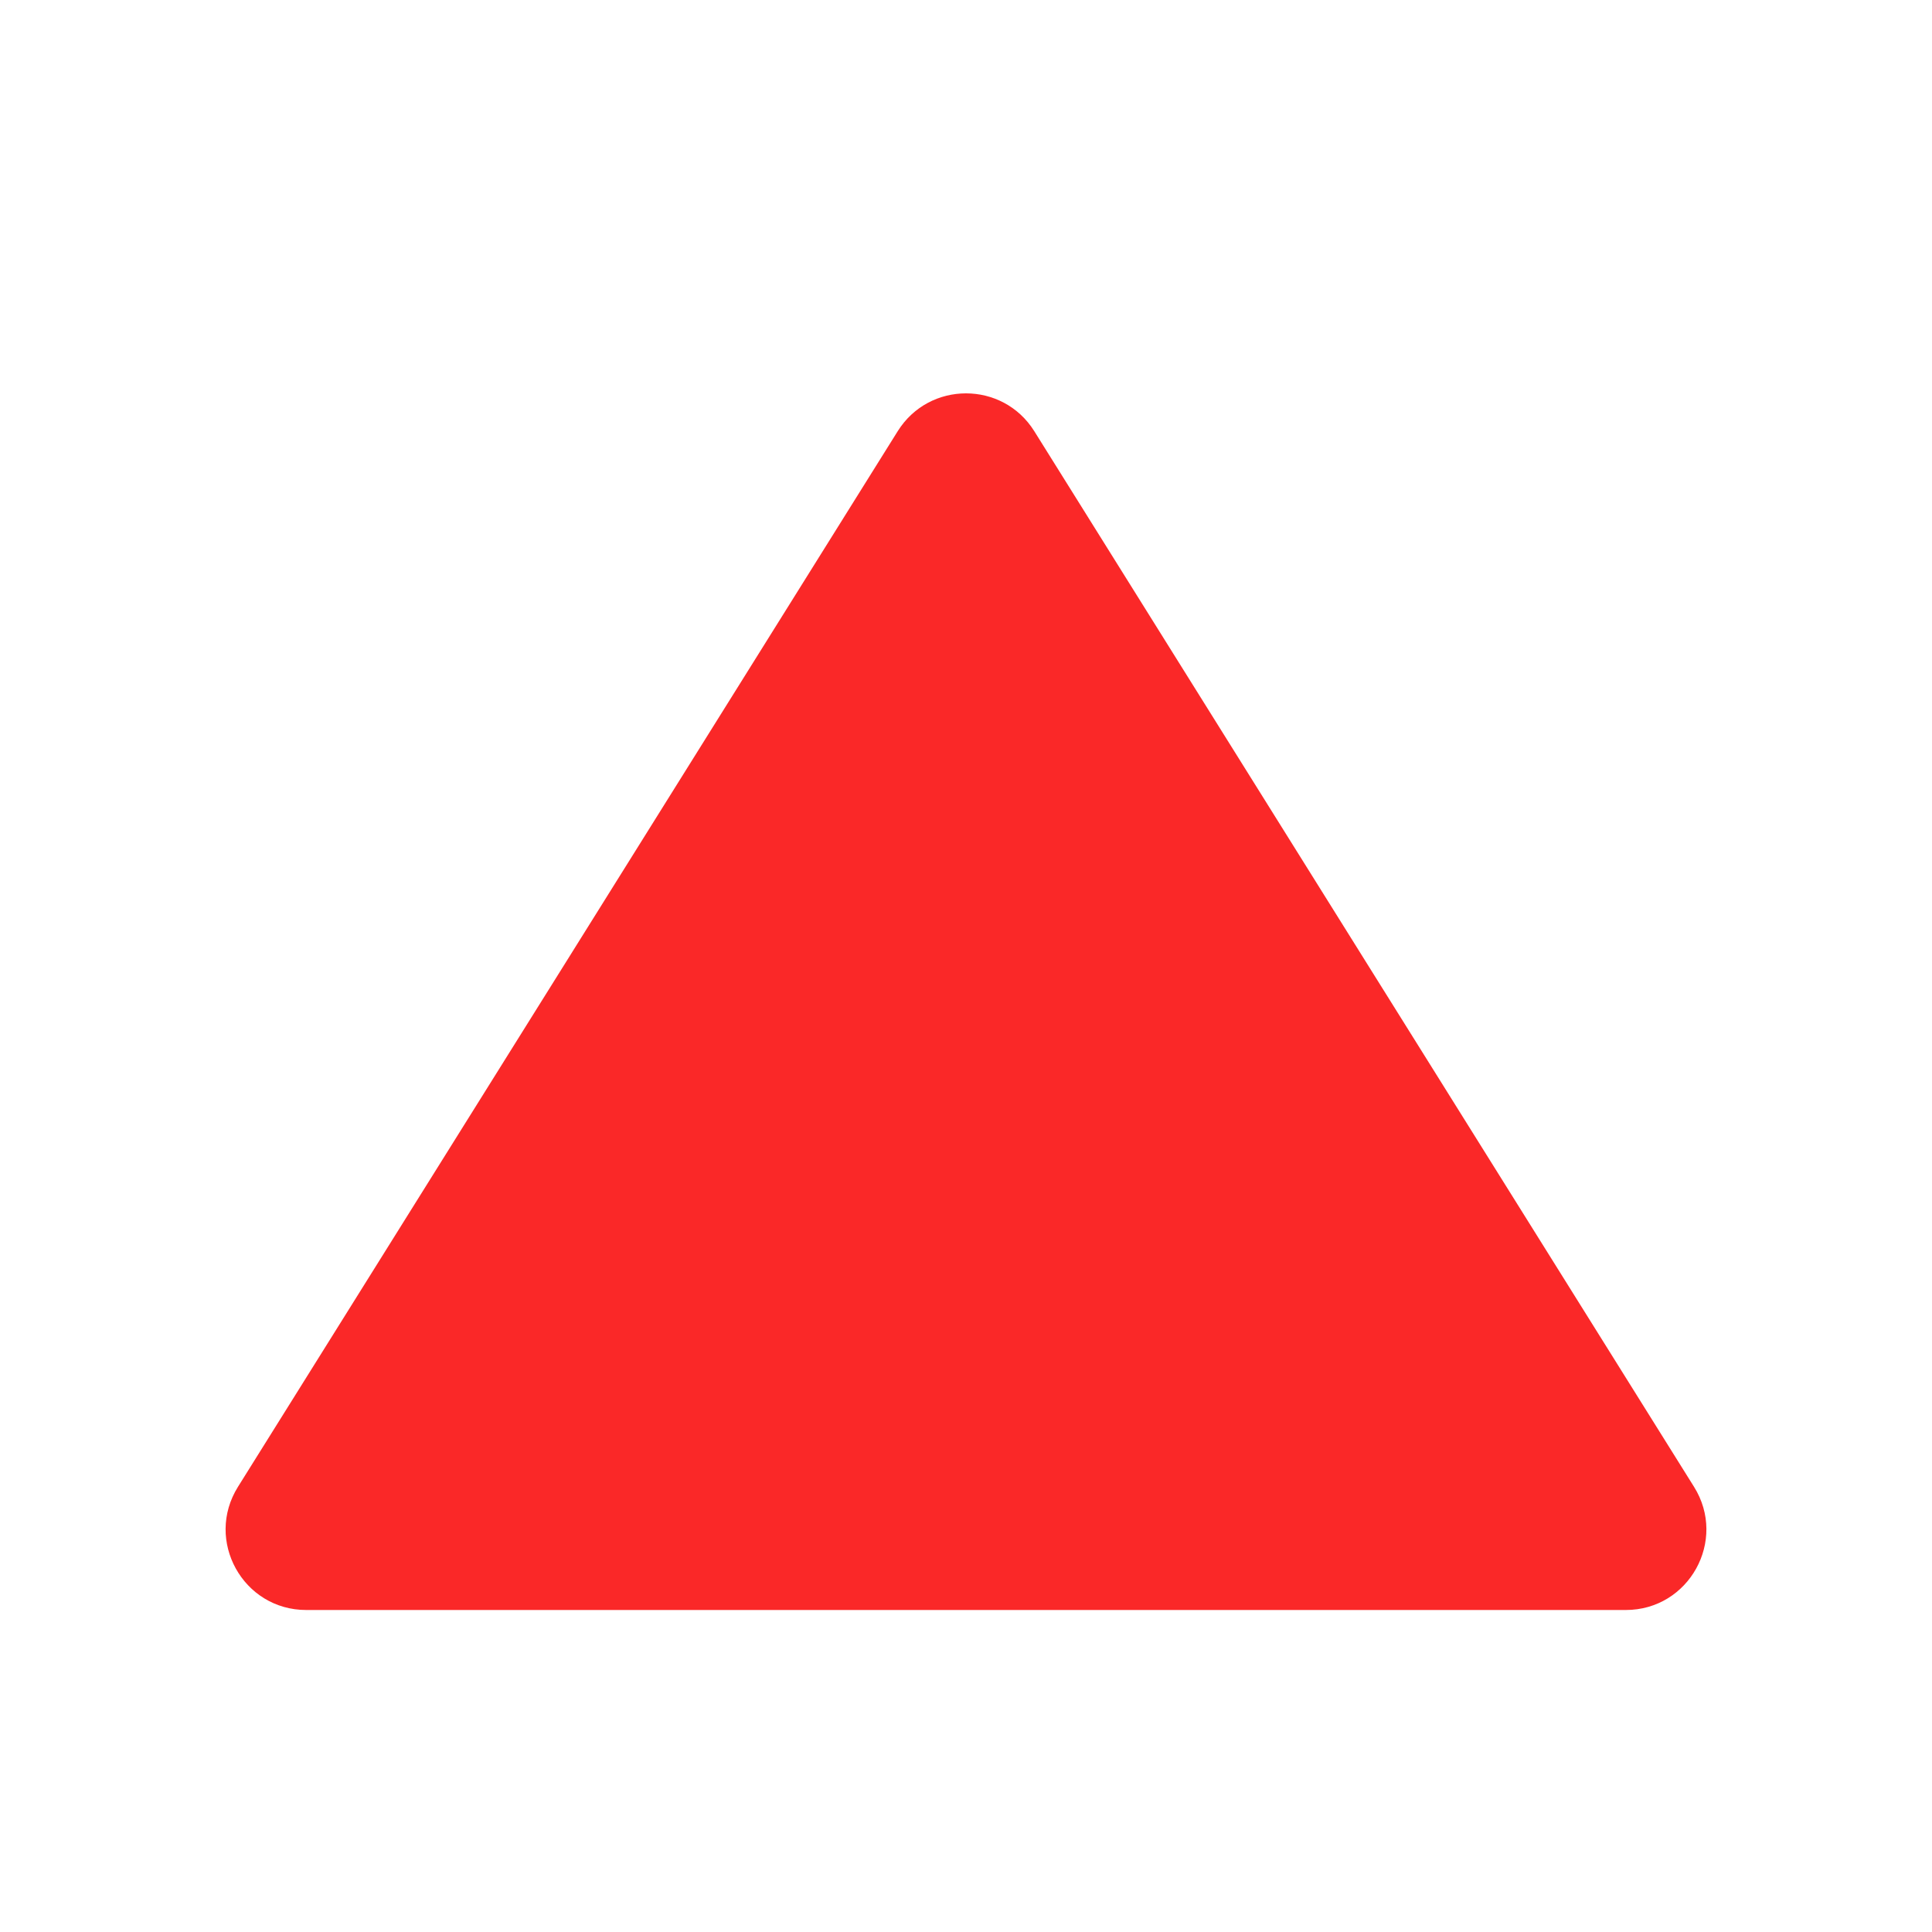 <svg width="12" height="12" viewBox="0 0 12 12" fill="none" xmlns="http://www.w3.org/2000/svg">
<path d="M6 10L1.902 10C1.509 10 1.27 9.568 1.478 9.235L3.5 6L5.576 2.678C5.772 2.365 6.228 2.365 6.424 2.678L8.5 6L10.522 9.235C10.73 9.568 10.491 10 10.098 10L6 10Z" fill="#FA2828"/>
</svg>
